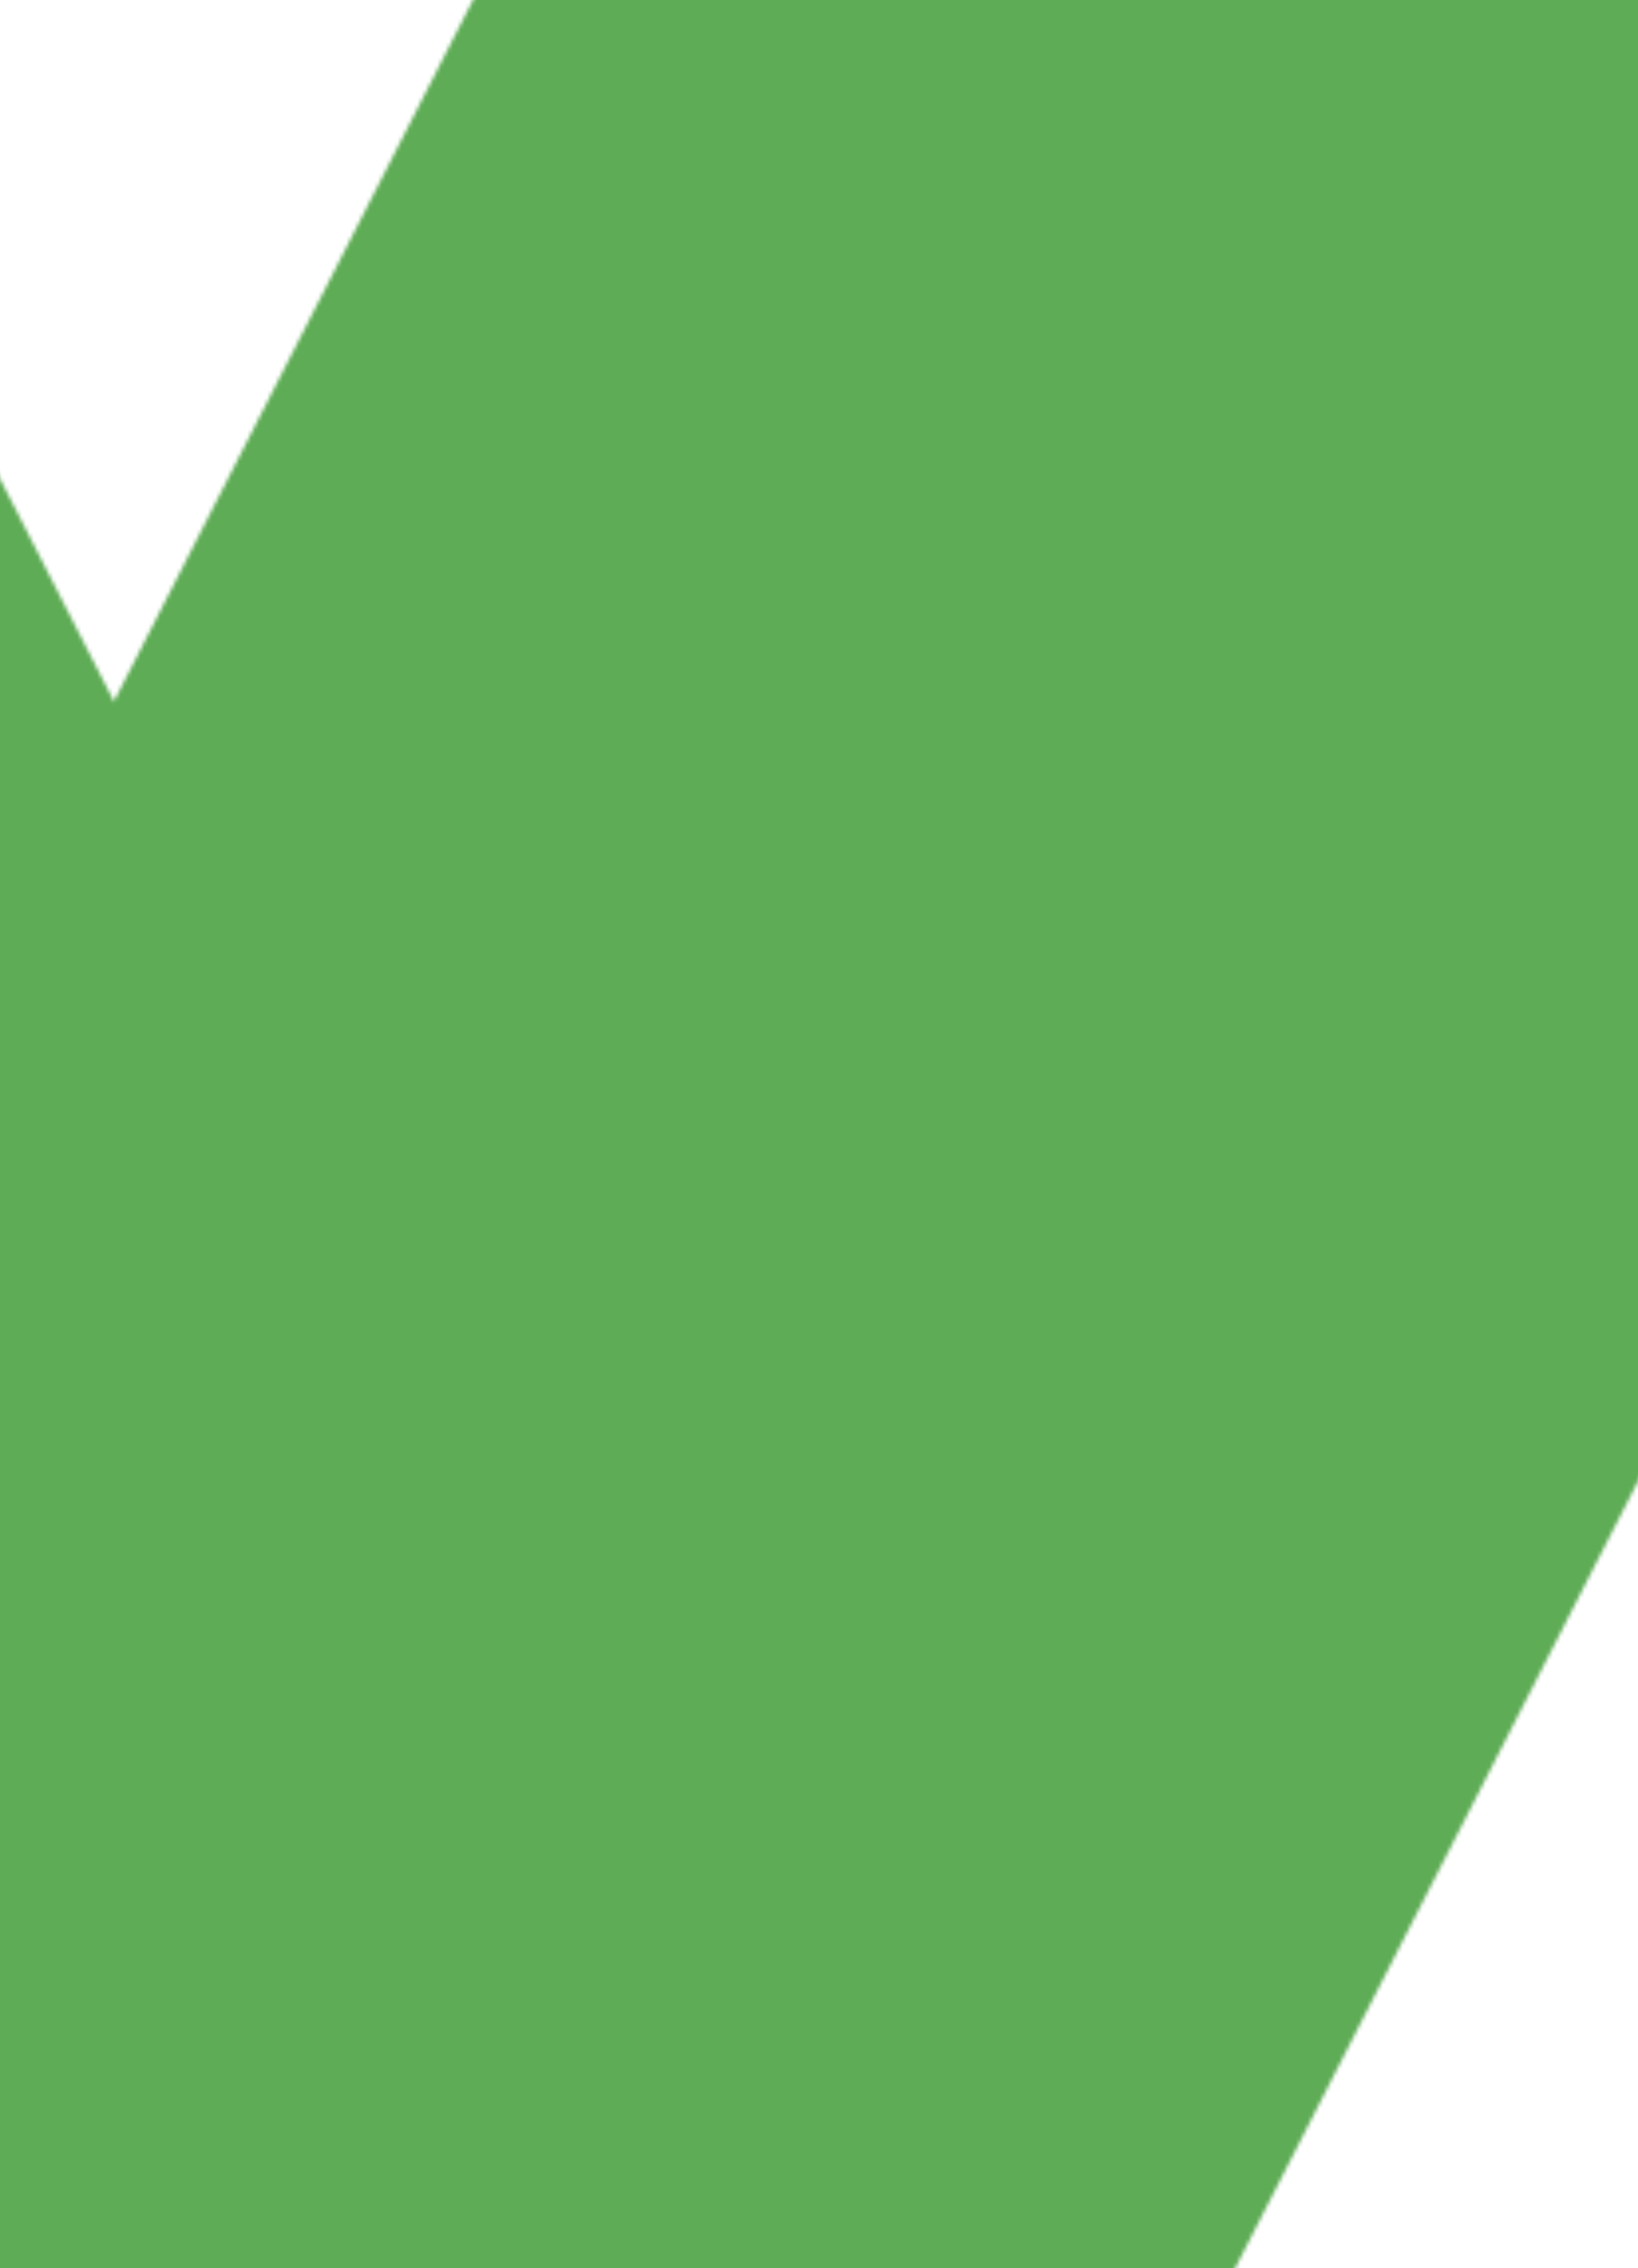 <svg width="414" height="573" viewBox="0 0 414 573" fill="none" xmlns="http://www.w3.org/2000/svg">
<mask id="mask0_64_15" style="mask-type:alpha" maskUnits="userSpaceOnUse" x="-649" y="-197" width="1291" height="874">
<path d="M-226.814 676.249H259.314C386.52 427.822 513.802 179.472 641.008 -68.954H154.88C27.674 179.472 -99.608 427.822 -226.814 676.249Z" fill="#5EAC55"/>
<path d="M218.822 548.203H-267.306C-394.512 299.777 -521.794 51.35 -649 -197H-162.872C-35.666 51.426 91.616 299.777 218.822 548.203V548.203Z" fill="#5EAC55"/>
</mask>
<g mask="url(#mask0_64_15)">
<rect x="-238" y="-15" width="913" height="588" fill="#5EAC55"/>
</g>
</svg>
